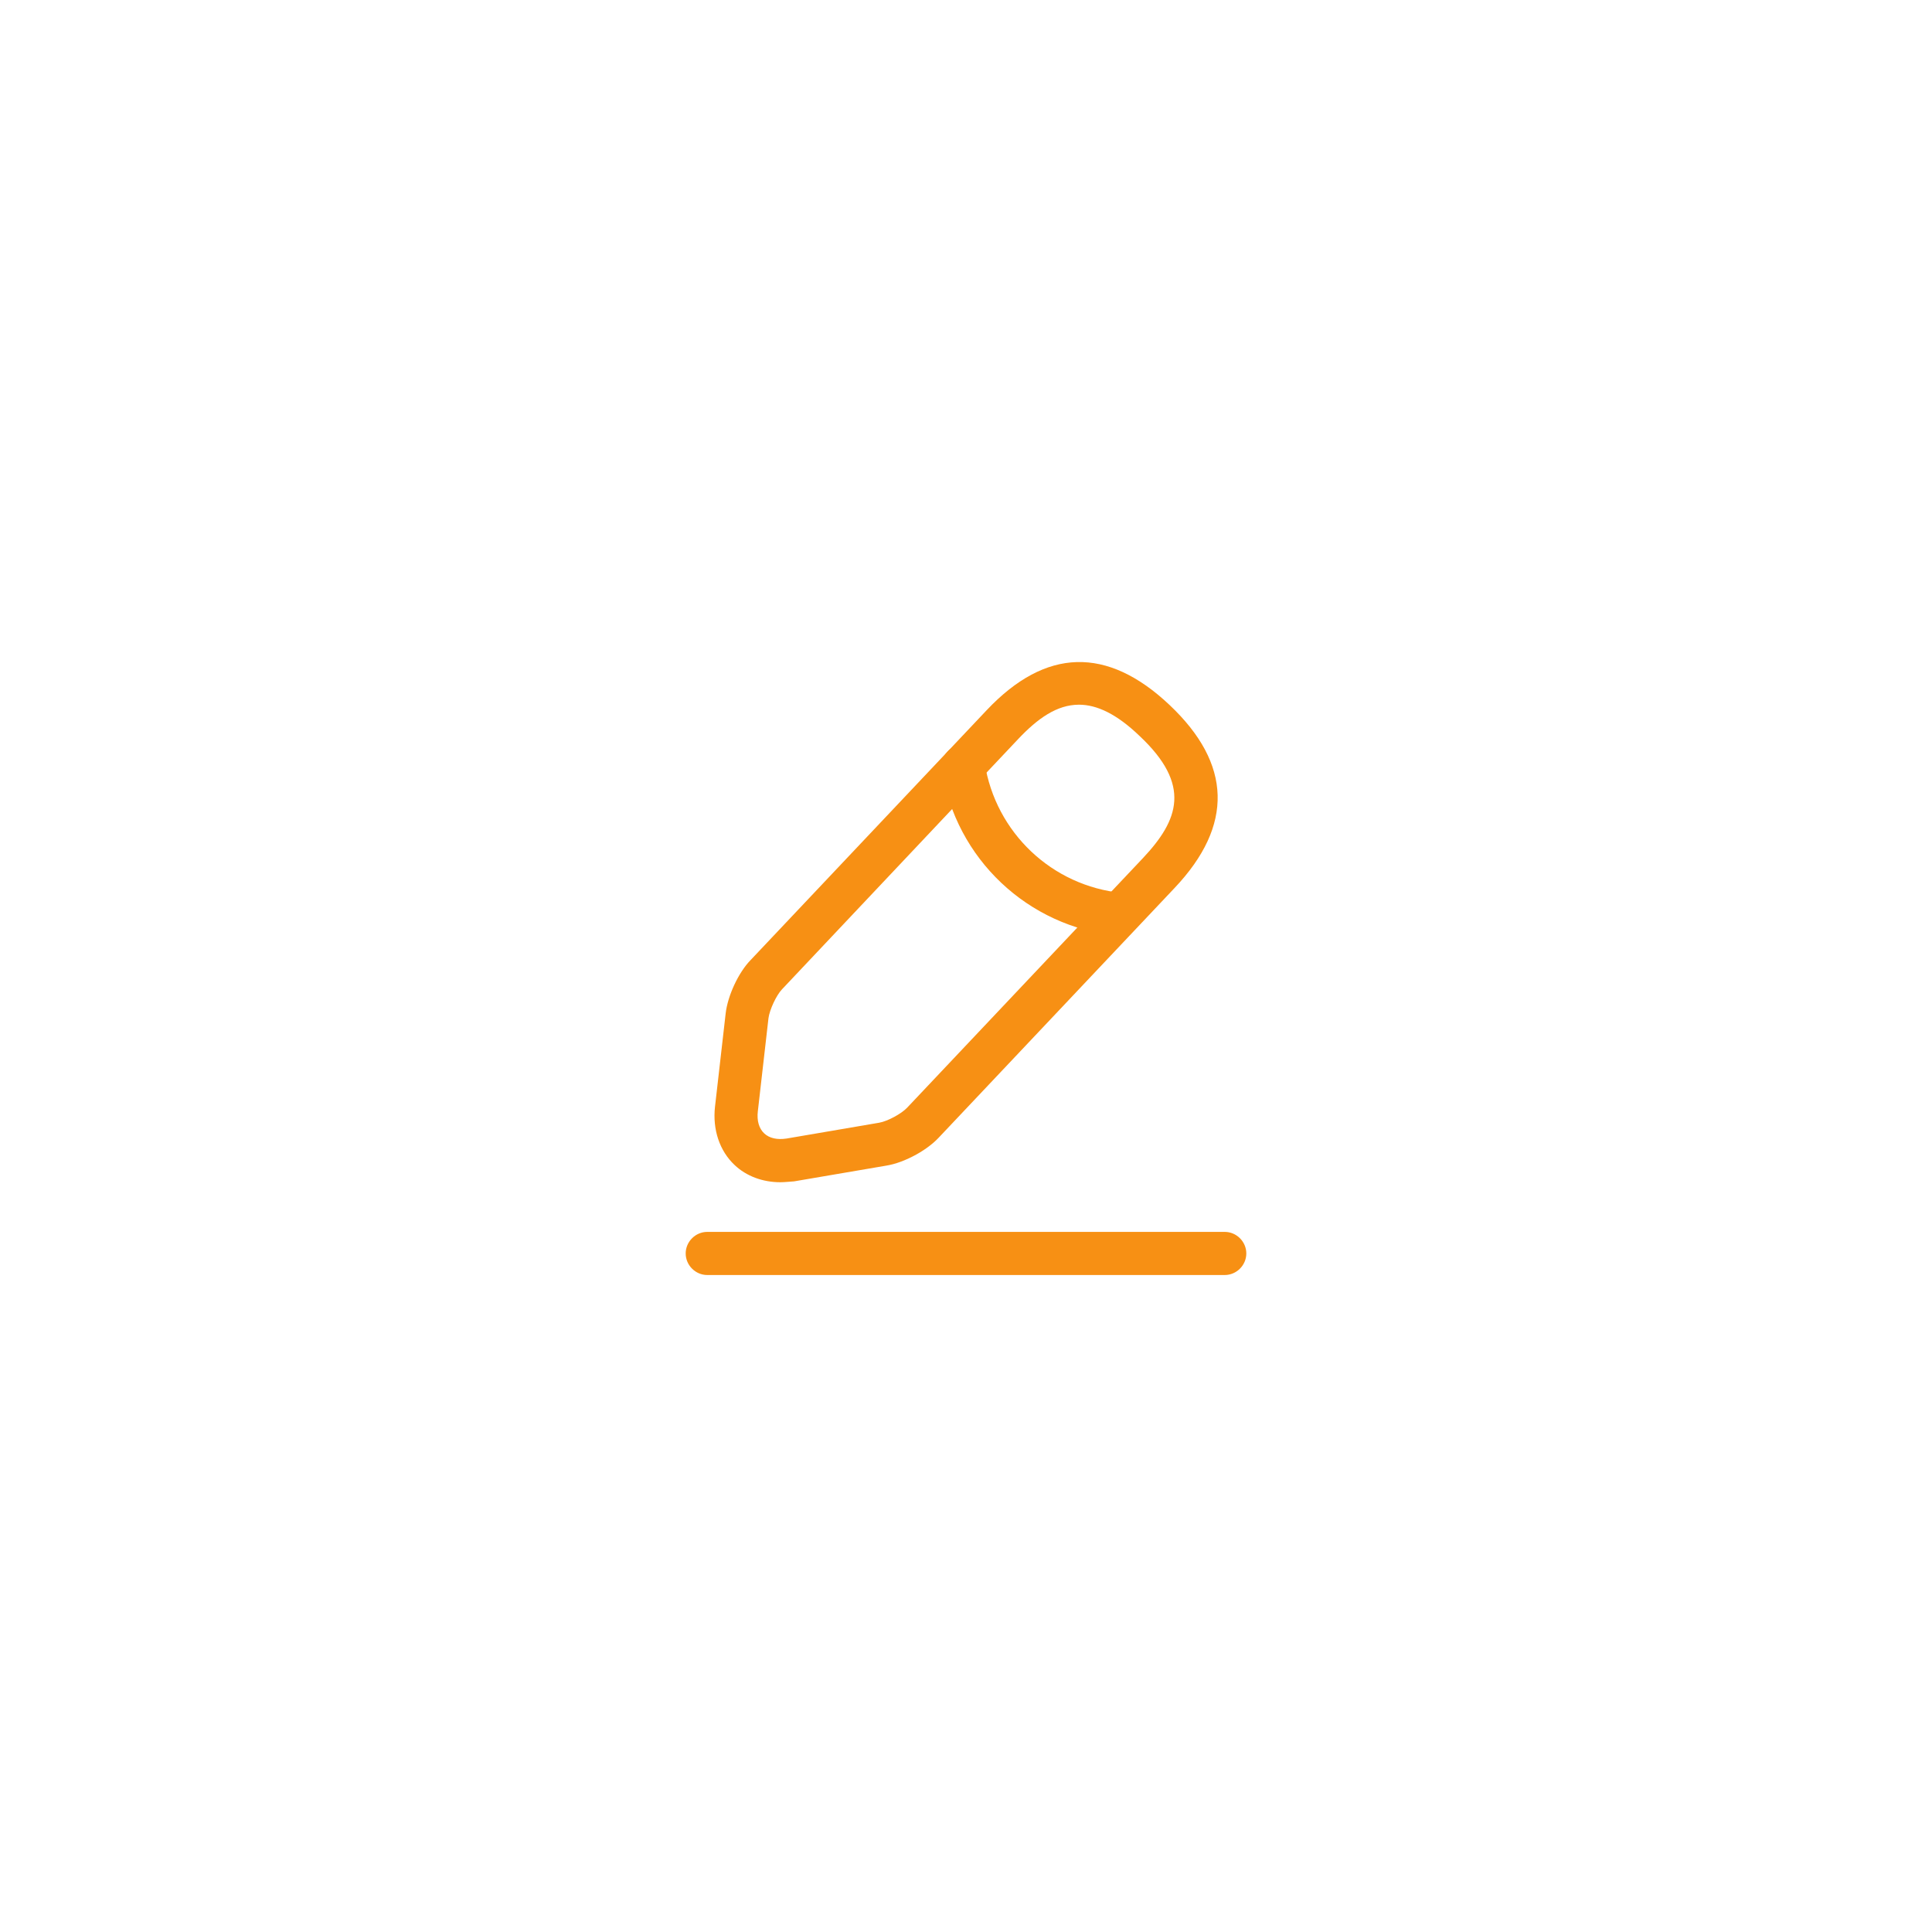 <svg width="112" height="112" viewBox="0 0 112 112" fill="none" xmlns="http://www.w3.org/2000/svg">
<g filter="url(#filter0_dd_1090_46002)">
<rect x="24" y="24" width="64" height="64" rx="32" fill="white"/>
<path d="M45.233 68.535C44.217 68.535 43.267 68.185 42.583 67.535C41.717 66.719 41.3 65.485 41.45 64.152L42.067 58.752C42.183 57.735 42.8 56.385 43.517 55.652L57.2 41.169C60.617 37.552 64.183 37.452 67.8 40.868C71.417 44.285 71.517 47.852 68.1 51.468L54.417 65.952C53.717 66.702 52.417 67.402 51.4 67.569L46.033 68.485C45.75 68.502 45.5 68.535 45.233 68.535ZM62.55 40.852C61.267 40.852 60.15 41.652 59.017 42.852L45.333 57.352C45 57.702 44.617 58.535 44.55 59.019L43.933 64.418C43.867 64.969 44 65.418 44.3 65.702C44.6 65.985 45.05 66.085 45.6 66.002L50.967 65.085C51.45 65.002 52.25 64.569 52.583 64.219L66.267 49.735C68.333 47.535 69.083 45.502 66.067 42.669C64.733 41.385 63.583 40.852 62.55 40.852Z" fill="#F79014"/>
<path d="M64.899 54.248C64.866 54.248 64.816 54.248 64.783 54.248C59.583 53.731 55.399 49.782 54.599 44.615C54.499 43.931 54.966 43.298 55.649 43.181C56.333 43.081 56.966 43.548 57.083 44.231C57.716 48.265 60.983 51.365 65.049 51.765C65.733 51.831 66.233 52.448 66.166 53.132C66.083 53.765 65.533 54.248 64.899 54.248Z" fill="#F79014"/>
<path d="M71 73.914H41C40.317 73.914 39.75 73.347 39.75 72.664C39.75 71.981 40.317 71.414 41 71.414H71C71.683 71.414 72.25 71.981 72.25 72.664C72.25 73.347 71.683 73.914 71 73.914Z" fill="#F79014"/>
</g>
<defs>
<filter id="filter0_dd_1090_46002" x="0" y="0" width="112" height="112" filterUnits="userSpaceOnUse" color-interpolation-filters="sRGB">
<feFlood flood-opacity="0" result="BackgroundImageFix"/>
<feColorMatrix in="SourceAlpha" type="matrix" values="0 0 0 0 0 0 0 0 0 0 0 0 0 0 0 0 0 0 127 0" result="hardAlpha"/>
<feOffset dx="-8" dy="-8"/>
<feGaussianBlur stdDeviation="8"/>
<feComposite in2="hardAlpha" operator="out"/>
<feColorMatrix type="matrix" values="0 0 0 0 0 0 0 0 0 0 0 0 0 0 0 0 0 0 0.12 0"/>
<feBlend mode="normal" in2="BackgroundImageFix" result="effect1_dropShadow_1090_46002"/>
<feColorMatrix in="SourceAlpha" type="matrix" values="0 0 0 0 0 0 0 0 0 0 0 0 0 0 0 0 0 0 127 0" result="hardAlpha"/>
<feOffset dx="8" dy="8"/>
<feGaussianBlur stdDeviation="8"/>
<feComposite in2="hardAlpha" operator="out"/>
<feColorMatrix type="matrix" values="0 0 0 0 0 0 0 0 0 0 0 0 0 0 0 0 0 0 0.12 0"/>
<feBlend mode="normal" in2="effect1_dropShadow_1090_46002" result="effect2_dropShadow_1090_46002"/>
<feBlend mode="normal" in="SourceGraphic" in2="effect2_dropShadow_1090_46002" result="shape"/>
</filter>
</defs>
</svg>
